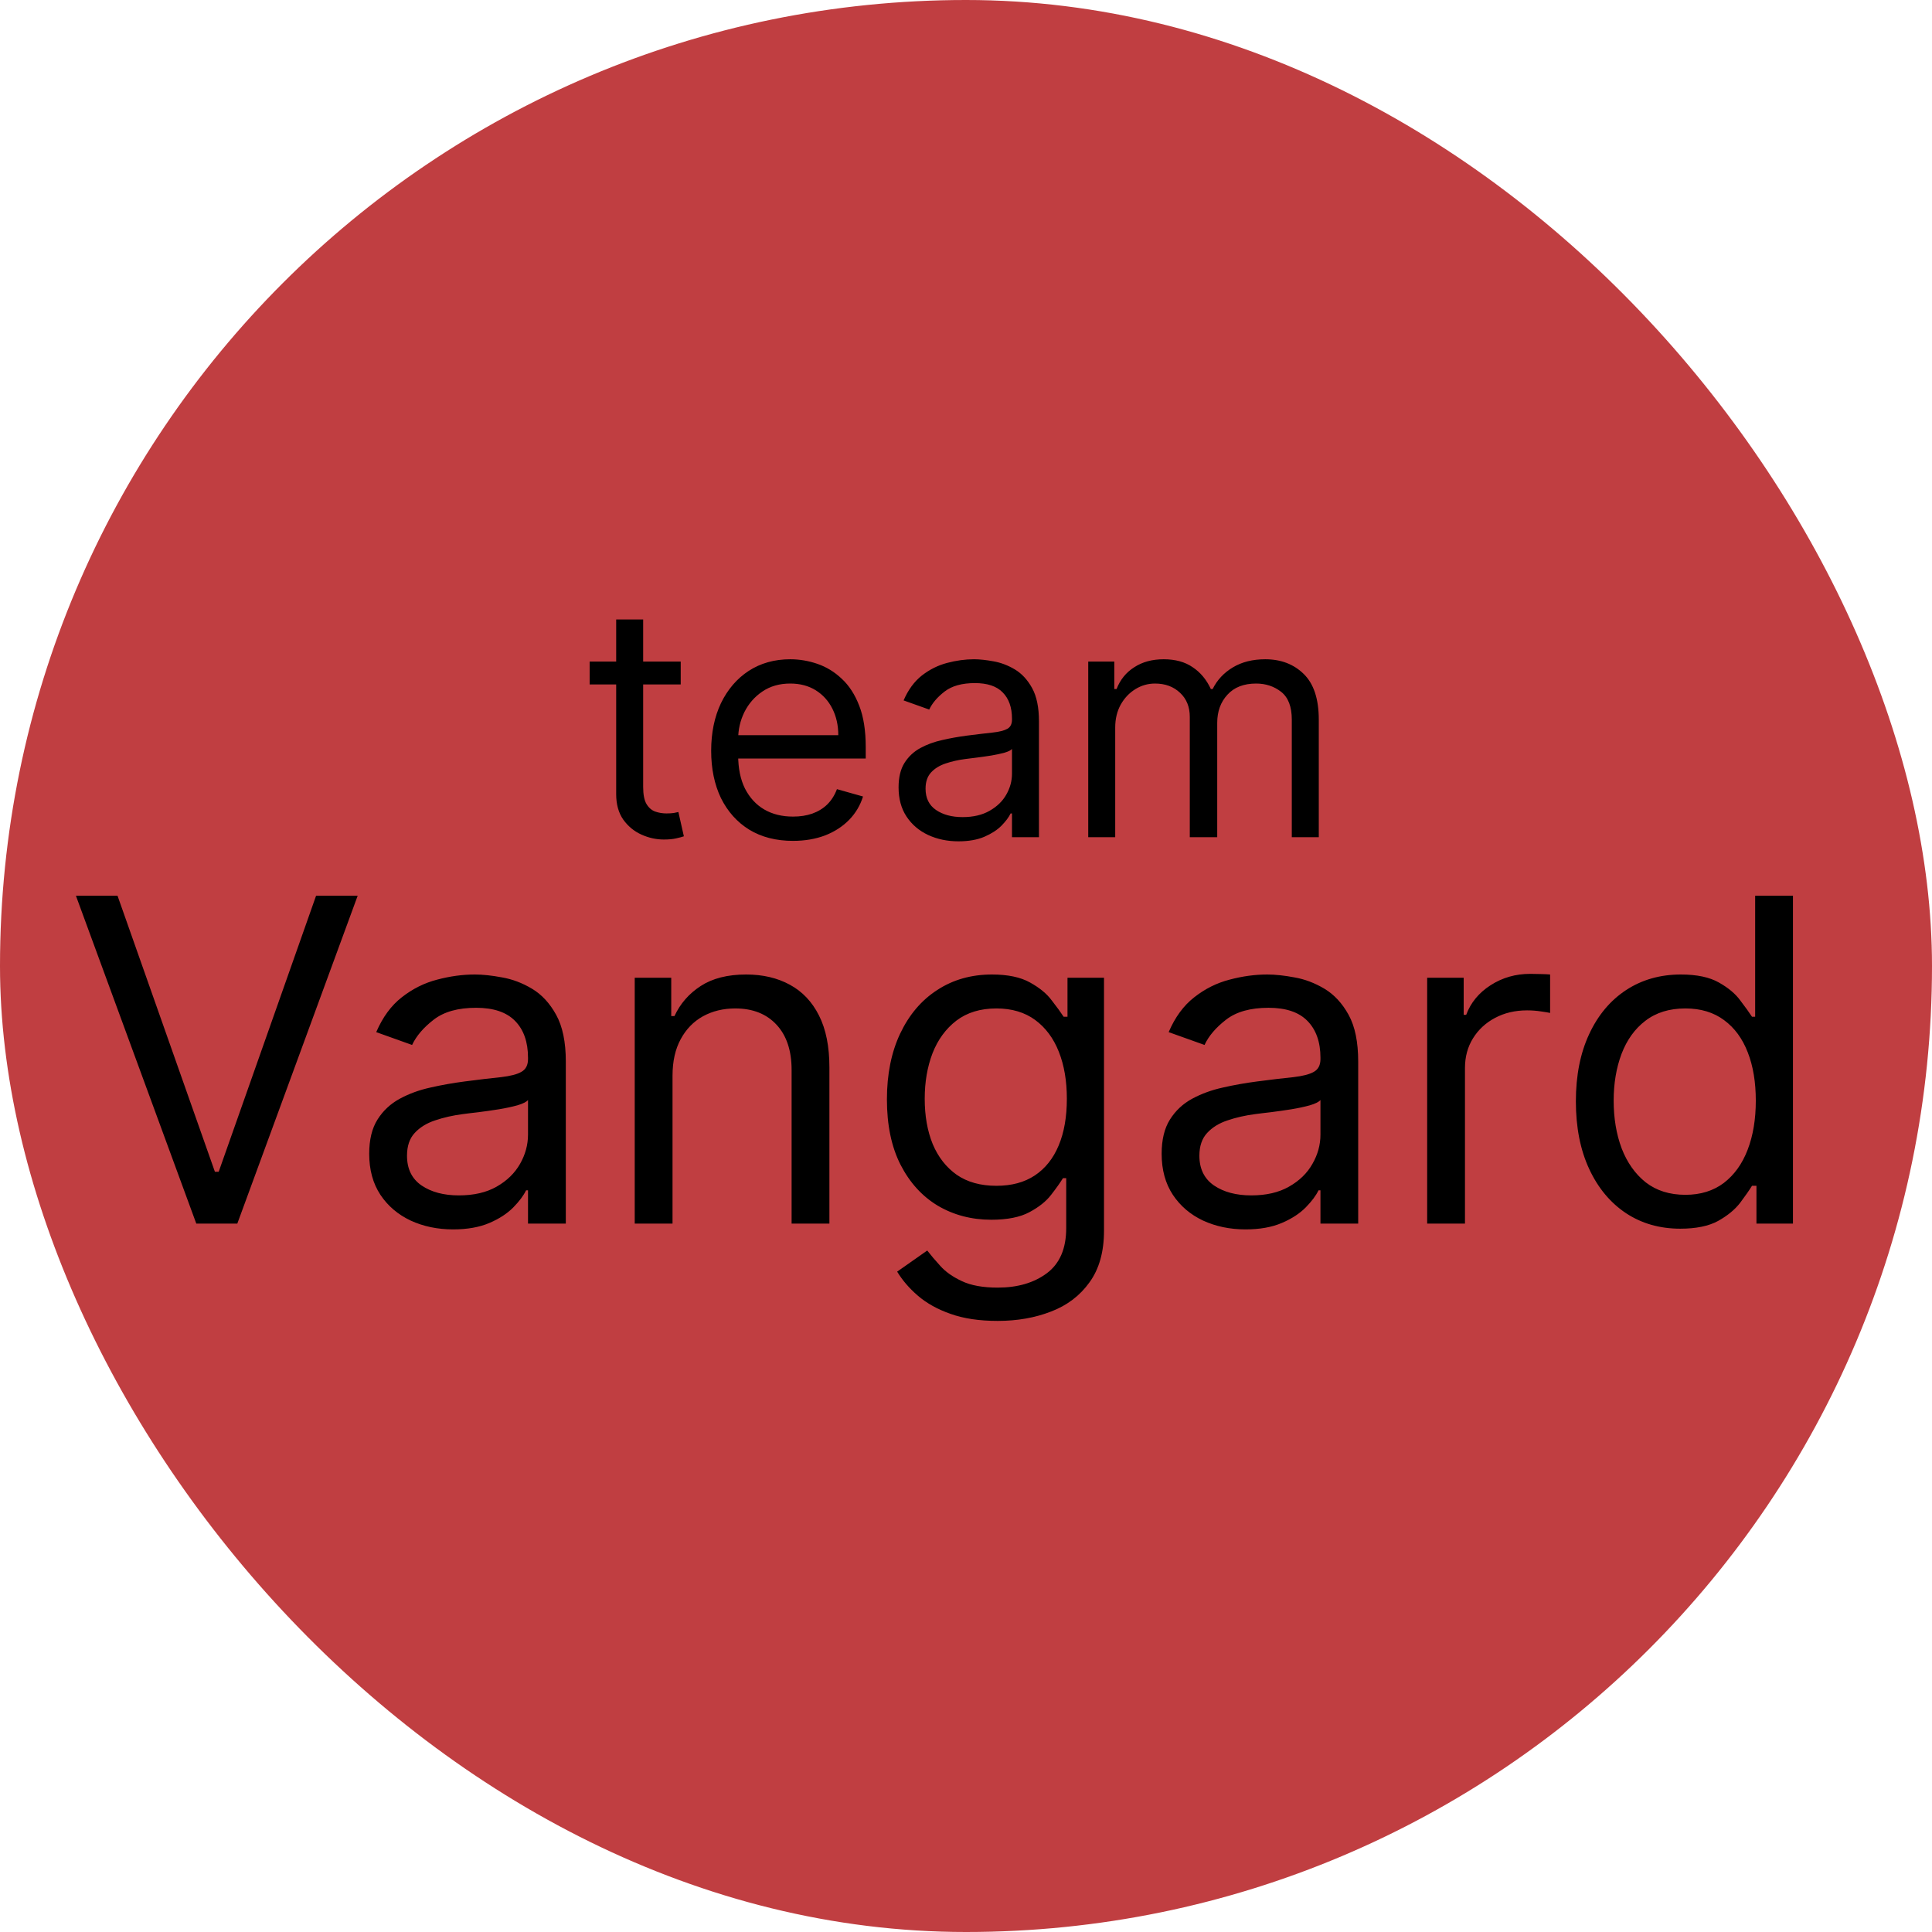 <svg width="30" height="30" viewBox="0 0 30 30" fill="none" xmlns="http://www.w3.org/2000/svg">
<rect width="30" height="30" rx="15" fill="#C03E41"/>
<path d="M10.57 10.273V10.628H9.156V10.273H10.57ZM9.568 9.619H9.987V12.219C9.987 12.337 10.004 12.426 10.039 12.485C10.074 12.543 10.119 12.582 10.174 12.602C10.229 12.621 10.288 12.631 10.349 12.631C10.396 12.631 10.434 12.628 10.463 12.624C10.493 12.618 10.516 12.613 10.534 12.609L10.619 12.986C10.591 12.996 10.551 13.007 10.5 13.018C10.45 13.03 10.385 13.036 10.307 13.036C10.188 13.036 10.072 13.01 9.959 12.959C9.846 12.908 9.753 12.831 9.678 12.727C9.605 12.622 9.568 12.491 9.568 12.332V9.619ZM12.314 13.057C12.051 13.057 11.825 12.999 11.634 12.883C11.445 12.766 11.299 12.602 11.195 12.393C11.094 12.182 11.043 11.937 11.043 11.658C11.043 11.378 11.094 11.132 11.195 10.919C11.299 10.705 11.442 10.538 11.625 10.418C11.81 10.298 12.025 10.237 12.271 10.237C12.414 10.237 12.554 10.261 12.692 10.308C12.831 10.356 12.957 10.432 13.07 10.539C13.184 10.644 13.275 10.784 13.342 10.958C13.41 11.132 13.443 11.346 13.443 11.601V11.778H11.341V11.416H13.017C13.017 11.262 12.986 11.125 12.925 11.004C12.864 10.883 12.778 10.788 12.666 10.718C12.554 10.649 12.423 10.614 12.271 10.614C12.105 10.614 11.96 10.655 11.838 10.738C11.717 10.82 11.625 10.926 11.559 11.057C11.494 11.189 11.462 11.33 11.462 11.48V11.722C11.462 11.928 11.497 12.102 11.568 12.245C11.641 12.387 11.741 12.496 11.868 12.57C11.996 12.644 12.145 12.68 12.314 12.68C12.424 12.68 12.524 12.665 12.612 12.634C12.702 12.602 12.78 12.555 12.845 12.492C12.91 12.428 12.96 12.349 12.996 12.254L13.401 12.368C13.358 12.505 13.287 12.626 13.186 12.73C13.085 12.833 12.961 12.914 12.813 12.972C12.665 13.028 12.499 13.057 12.314 13.057ZM14.883 13.064C14.71 13.064 14.554 13.031 14.413 12.966C14.272 12.9 14.16 12.805 14.077 12.68C13.994 12.555 13.953 12.403 13.953 12.226C13.953 12.07 13.984 11.943 14.045 11.846C14.107 11.748 14.189 11.671 14.292 11.615C14.395 11.559 14.509 11.518 14.633 11.491C14.758 11.462 14.884 11.44 15.011 11.423C15.177 11.402 15.311 11.386 15.414 11.375C15.518 11.364 15.594 11.344 15.642 11.317C15.69 11.29 15.714 11.242 15.714 11.175V11.161C15.714 10.985 15.666 10.849 15.57 10.752C15.476 10.655 15.332 10.607 15.139 10.607C14.939 10.607 14.782 10.65 14.668 10.738C14.555 10.825 14.475 10.919 14.429 11.018L14.031 10.876C14.102 10.711 14.197 10.582 14.315 10.489C14.435 10.396 14.565 10.331 14.706 10.294C14.848 10.256 14.988 10.237 15.125 10.237C15.212 10.237 15.313 10.248 15.427 10.269C15.541 10.289 15.652 10.331 15.759 10.395C15.866 10.459 15.956 10.556 16.027 10.685C16.098 10.814 16.133 10.986 16.133 11.203V13H15.714V12.631H15.693C15.665 12.69 15.617 12.753 15.551 12.821C15.485 12.888 15.396 12.945 15.286 12.993C15.176 13.04 15.042 13.064 14.883 13.064ZM14.947 12.688C15.113 12.688 15.253 12.655 15.366 12.59C15.481 12.525 15.568 12.441 15.626 12.338C15.685 12.235 15.714 12.126 15.714 12.013V11.629C15.697 11.651 15.658 11.67 15.597 11.688C15.538 11.704 15.469 11.719 15.391 11.732C15.314 11.744 15.239 11.755 15.166 11.764C15.094 11.773 15.035 11.78 14.99 11.786C14.881 11.8 14.779 11.823 14.684 11.855C14.591 11.886 14.515 11.932 14.457 11.995C14.4 12.057 14.372 12.141 14.372 12.247C14.372 12.393 14.426 12.503 14.534 12.577C14.643 12.651 14.78 12.688 14.947 12.688ZM16.898 13V10.273H17.303V10.699H17.338C17.395 10.553 17.487 10.44 17.614 10.36C17.74 10.278 17.892 10.237 18.07 10.237C18.25 10.237 18.4 10.278 18.519 10.36C18.64 10.44 18.734 10.553 18.802 10.699H18.83C18.9 10.558 19.005 10.446 19.144 10.363C19.284 10.279 19.451 10.237 19.647 10.237C19.891 10.237 20.09 10.314 20.245 10.466C20.4 10.618 20.478 10.854 20.478 11.175V13H20.059V11.175C20.059 10.973 20.004 10.83 19.894 10.743C19.784 10.657 19.654 10.614 19.505 10.614C19.313 10.614 19.164 10.672 19.059 10.788C18.954 10.902 18.901 11.048 18.901 11.224V13H18.475V11.132C18.475 10.977 18.425 10.852 18.324 10.758C18.223 10.662 18.094 10.614 17.935 10.614C17.826 10.614 17.724 10.643 17.63 10.701C17.536 10.759 17.46 10.839 17.402 10.942C17.346 11.044 17.317 11.162 17.317 11.296V13H16.898Z" fill="black"/>
<path d="M1.825 13.909L3.337 18.195H3.396L4.908 13.909H5.554L3.685 19H3.048L1.179 13.909H1.825ZM7.036 19.09C6.794 19.09 6.574 19.044 6.377 18.953C6.18 18.86 6.023 18.727 5.907 18.553C5.791 18.377 5.733 18.165 5.733 17.916C5.733 17.697 5.776 17.52 5.862 17.384C5.948 17.247 6.064 17.139 6.208 17.061C6.352 16.983 6.511 16.925 6.685 16.887C6.861 16.847 7.037 16.816 7.214 16.793C7.447 16.763 7.635 16.74 7.779 16.726C7.925 16.709 8.031 16.682 8.097 16.643C8.165 16.605 8.199 16.539 8.199 16.445V16.425C8.199 16.18 8.132 15.989 7.998 15.853C7.865 15.717 7.664 15.649 7.393 15.649C7.113 15.649 6.894 15.71 6.735 15.833C6.576 15.956 6.464 16.087 6.399 16.226L5.842 16.027C5.942 15.795 6.074 15.614 6.24 15.485C6.407 15.354 6.59 15.263 6.787 15.212C6.986 15.159 7.181 15.132 7.374 15.132C7.496 15.132 7.637 15.147 7.796 15.177C7.957 15.205 8.112 15.264 8.261 15.353C8.412 15.443 8.537 15.578 8.636 15.758C8.736 15.939 8.786 16.181 8.786 16.484V19H8.199V18.483H8.169C8.129 18.566 8.063 18.654 7.97 18.749C7.877 18.843 7.754 18.924 7.6 18.99C7.446 19.056 7.258 19.09 7.036 19.09ZM7.125 18.562C7.357 18.562 7.553 18.517 7.712 18.426C7.872 18.335 7.993 18.217 8.075 18.073C8.157 17.929 8.199 17.777 8.199 17.618V17.081C8.174 17.111 8.119 17.138 8.035 17.163C7.952 17.186 7.856 17.207 7.746 17.225C7.639 17.242 7.534 17.257 7.431 17.27C7.33 17.282 7.248 17.291 7.185 17.3C7.032 17.32 6.89 17.352 6.757 17.397C6.626 17.44 6.52 17.505 6.439 17.593C6.359 17.679 6.32 17.797 6.32 17.946C6.32 18.15 6.395 18.304 6.546 18.408C6.698 18.511 6.891 18.562 7.125 18.562ZM10.443 16.703V19H9.856V15.182H10.423V15.778H10.473C10.562 15.585 10.698 15.429 10.88 15.311C11.063 15.192 11.298 15.132 11.586 15.132C11.845 15.132 12.071 15.185 12.265 15.291C12.459 15.396 12.61 15.555 12.717 15.768C12.825 15.981 12.879 16.249 12.879 16.574V19H12.292V16.614C12.292 16.314 12.214 16.08 12.059 15.913C11.903 15.744 11.689 15.659 11.417 15.659C11.23 15.659 11.063 15.7 10.915 15.781C10.769 15.862 10.654 15.981 10.57 16.136C10.485 16.292 10.443 16.481 10.443 16.703ZM15.492 20.511C15.209 20.511 14.965 20.475 14.761 20.402C14.557 20.331 14.388 20.236 14.252 20.119C14.117 20.003 14.011 19.878 13.931 19.746L14.398 19.418C14.451 19.487 14.519 19.567 14.6 19.656C14.681 19.747 14.792 19.826 14.933 19.892C15.075 19.96 15.262 19.994 15.492 19.994C15.8 19.994 16.055 19.92 16.255 19.771C16.456 19.621 16.556 19.388 16.556 19.07V18.294H16.506C16.463 18.364 16.402 18.45 16.322 18.553C16.245 18.654 16.132 18.744 15.984 18.823C15.838 18.901 15.641 18.94 15.393 18.94C15.085 18.94 14.808 18.867 14.562 18.722C14.319 18.576 14.126 18.364 13.983 18.085C13.842 17.807 13.772 17.469 13.772 17.071C13.772 16.68 13.841 16.339 13.978 16.049C14.116 15.758 14.307 15.532 14.553 15.373C14.798 15.213 15.081 15.132 15.403 15.132C15.651 15.132 15.848 15.174 15.994 15.256C16.142 15.338 16.255 15.43 16.332 15.535C16.412 15.637 16.473 15.722 16.516 15.788H16.576V15.182H17.143V19.109C17.143 19.438 17.068 19.704 16.919 19.91C16.771 20.117 16.573 20.269 16.322 20.365C16.074 20.462 15.797 20.511 15.492 20.511ZM15.472 18.413C15.708 18.413 15.906 18.36 16.069 18.252C16.231 18.144 16.355 17.989 16.439 17.787C16.524 17.585 16.566 17.343 16.566 17.061C16.566 16.786 16.525 16.543 16.442 16.333C16.359 16.122 16.236 15.957 16.074 15.838C15.912 15.719 15.711 15.659 15.472 15.659C15.224 15.659 15.017 15.722 14.851 15.848C14.687 15.974 14.563 16.143 14.48 16.355C14.399 16.567 14.359 16.803 14.359 17.061C14.359 17.326 14.4 17.561 14.483 17.765C14.568 17.967 14.692 18.126 14.856 18.242C15.021 18.356 15.227 18.413 15.472 18.413ZM19.34 19.09C19.098 19.09 18.879 19.044 18.681 18.953C18.484 18.86 18.328 18.727 18.212 18.553C18.096 18.377 18.038 18.165 18.038 17.916C18.038 17.697 18.081 17.52 18.167 17.384C18.253 17.247 18.368 17.139 18.512 17.061C18.657 16.983 18.816 16.925 18.99 16.887C19.165 16.847 19.342 16.816 19.519 16.793C19.751 16.763 19.939 16.74 20.084 16.726C20.229 16.709 20.335 16.682 20.402 16.643C20.47 16.605 20.504 16.539 20.504 16.445V16.425C20.504 16.18 20.436 15.989 20.302 15.853C20.17 15.717 19.968 15.649 19.698 15.649C19.418 15.649 19.198 15.71 19.039 15.833C18.88 15.956 18.768 16.087 18.704 16.226L18.147 16.027C18.246 15.795 18.379 15.614 18.545 15.485C18.712 15.354 18.894 15.263 19.092 15.212C19.291 15.159 19.486 15.132 19.678 15.132C19.801 15.132 19.942 15.147 20.101 15.177C20.262 15.205 20.416 15.264 20.566 15.353C20.716 15.443 20.842 15.578 20.941 15.758C21.041 15.939 21.09 16.181 21.09 16.484V19H20.504V18.483H20.474C20.434 18.566 20.368 18.654 20.275 18.749C20.182 18.843 20.059 18.924 19.904 18.99C19.75 19.056 19.562 19.09 19.34 19.09ZM19.43 18.562C19.662 18.562 19.857 18.517 20.016 18.426C20.177 18.335 20.298 18.217 20.379 18.073C20.462 17.929 20.504 17.777 20.504 17.618V17.081C20.479 17.111 20.424 17.138 20.34 17.163C20.257 17.186 20.16 17.207 20.051 17.225C19.943 17.242 19.838 17.257 19.735 17.27C19.634 17.282 19.552 17.291 19.489 17.3C19.337 17.32 19.194 17.352 19.062 17.397C18.931 17.44 18.825 17.505 18.744 17.593C18.664 17.679 18.624 17.797 18.624 17.946C18.624 18.15 18.7 18.304 18.851 18.408C19.003 18.511 19.196 18.562 19.43 18.562ZM22.161 19V15.182H22.728V15.758H22.767C22.837 15.57 22.963 15.416 23.145 15.299C23.328 15.181 23.533 15.122 23.762 15.122C23.805 15.122 23.859 15.123 23.923 15.125C23.988 15.126 24.037 15.129 24.07 15.132V15.729C24.05 15.724 24.005 15.716 23.933 15.706C23.864 15.695 23.79 15.689 23.712 15.689C23.526 15.689 23.361 15.728 23.215 15.806C23.071 15.882 22.956 15.988 22.872 16.124C22.789 16.258 22.748 16.412 22.748 16.584V19H22.161ZM26.091 19.079C25.773 19.079 25.492 18.999 25.248 18.838C25.005 18.676 24.814 18.447 24.677 18.152C24.539 17.856 24.47 17.505 24.47 17.101C24.47 16.7 24.539 16.352 24.677 16.057C24.814 15.762 25.006 15.534 25.251 15.373C25.496 15.213 25.779 15.132 26.101 15.132C26.349 15.132 26.546 15.174 26.69 15.256C26.836 15.338 26.947 15.43 27.023 15.535C27.101 15.637 27.162 15.722 27.205 15.788H27.254V13.909H27.841V19H27.274V18.413H27.205C27.162 18.483 27.1 18.571 27.021 18.677C26.941 18.781 26.828 18.875 26.68 18.958C26.533 19.039 26.336 19.079 26.091 19.079ZM26.171 18.553C26.406 18.553 26.605 18.491 26.767 18.369C26.93 18.244 27.053 18.073 27.137 17.854C27.222 17.634 27.264 17.379 27.264 17.091C27.264 16.806 27.223 16.556 27.14 16.343C27.057 16.127 26.934 15.96 26.772 15.841C26.61 15.72 26.409 15.659 26.171 15.659C25.922 15.659 25.715 15.723 25.549 15.851C25.385 15.976 25.262 16.148 25.179 16.365C25.098 16.581 25.057 16.822 25.057 17.091C25.057 17.363 25.098 17.61 25.181 17.832C25.266 18.052 25.39 18.228 25.554 18.359C25.72 18.488 25.925 18.553 26.171 18.553Z" fill="black"/>
</svg>
